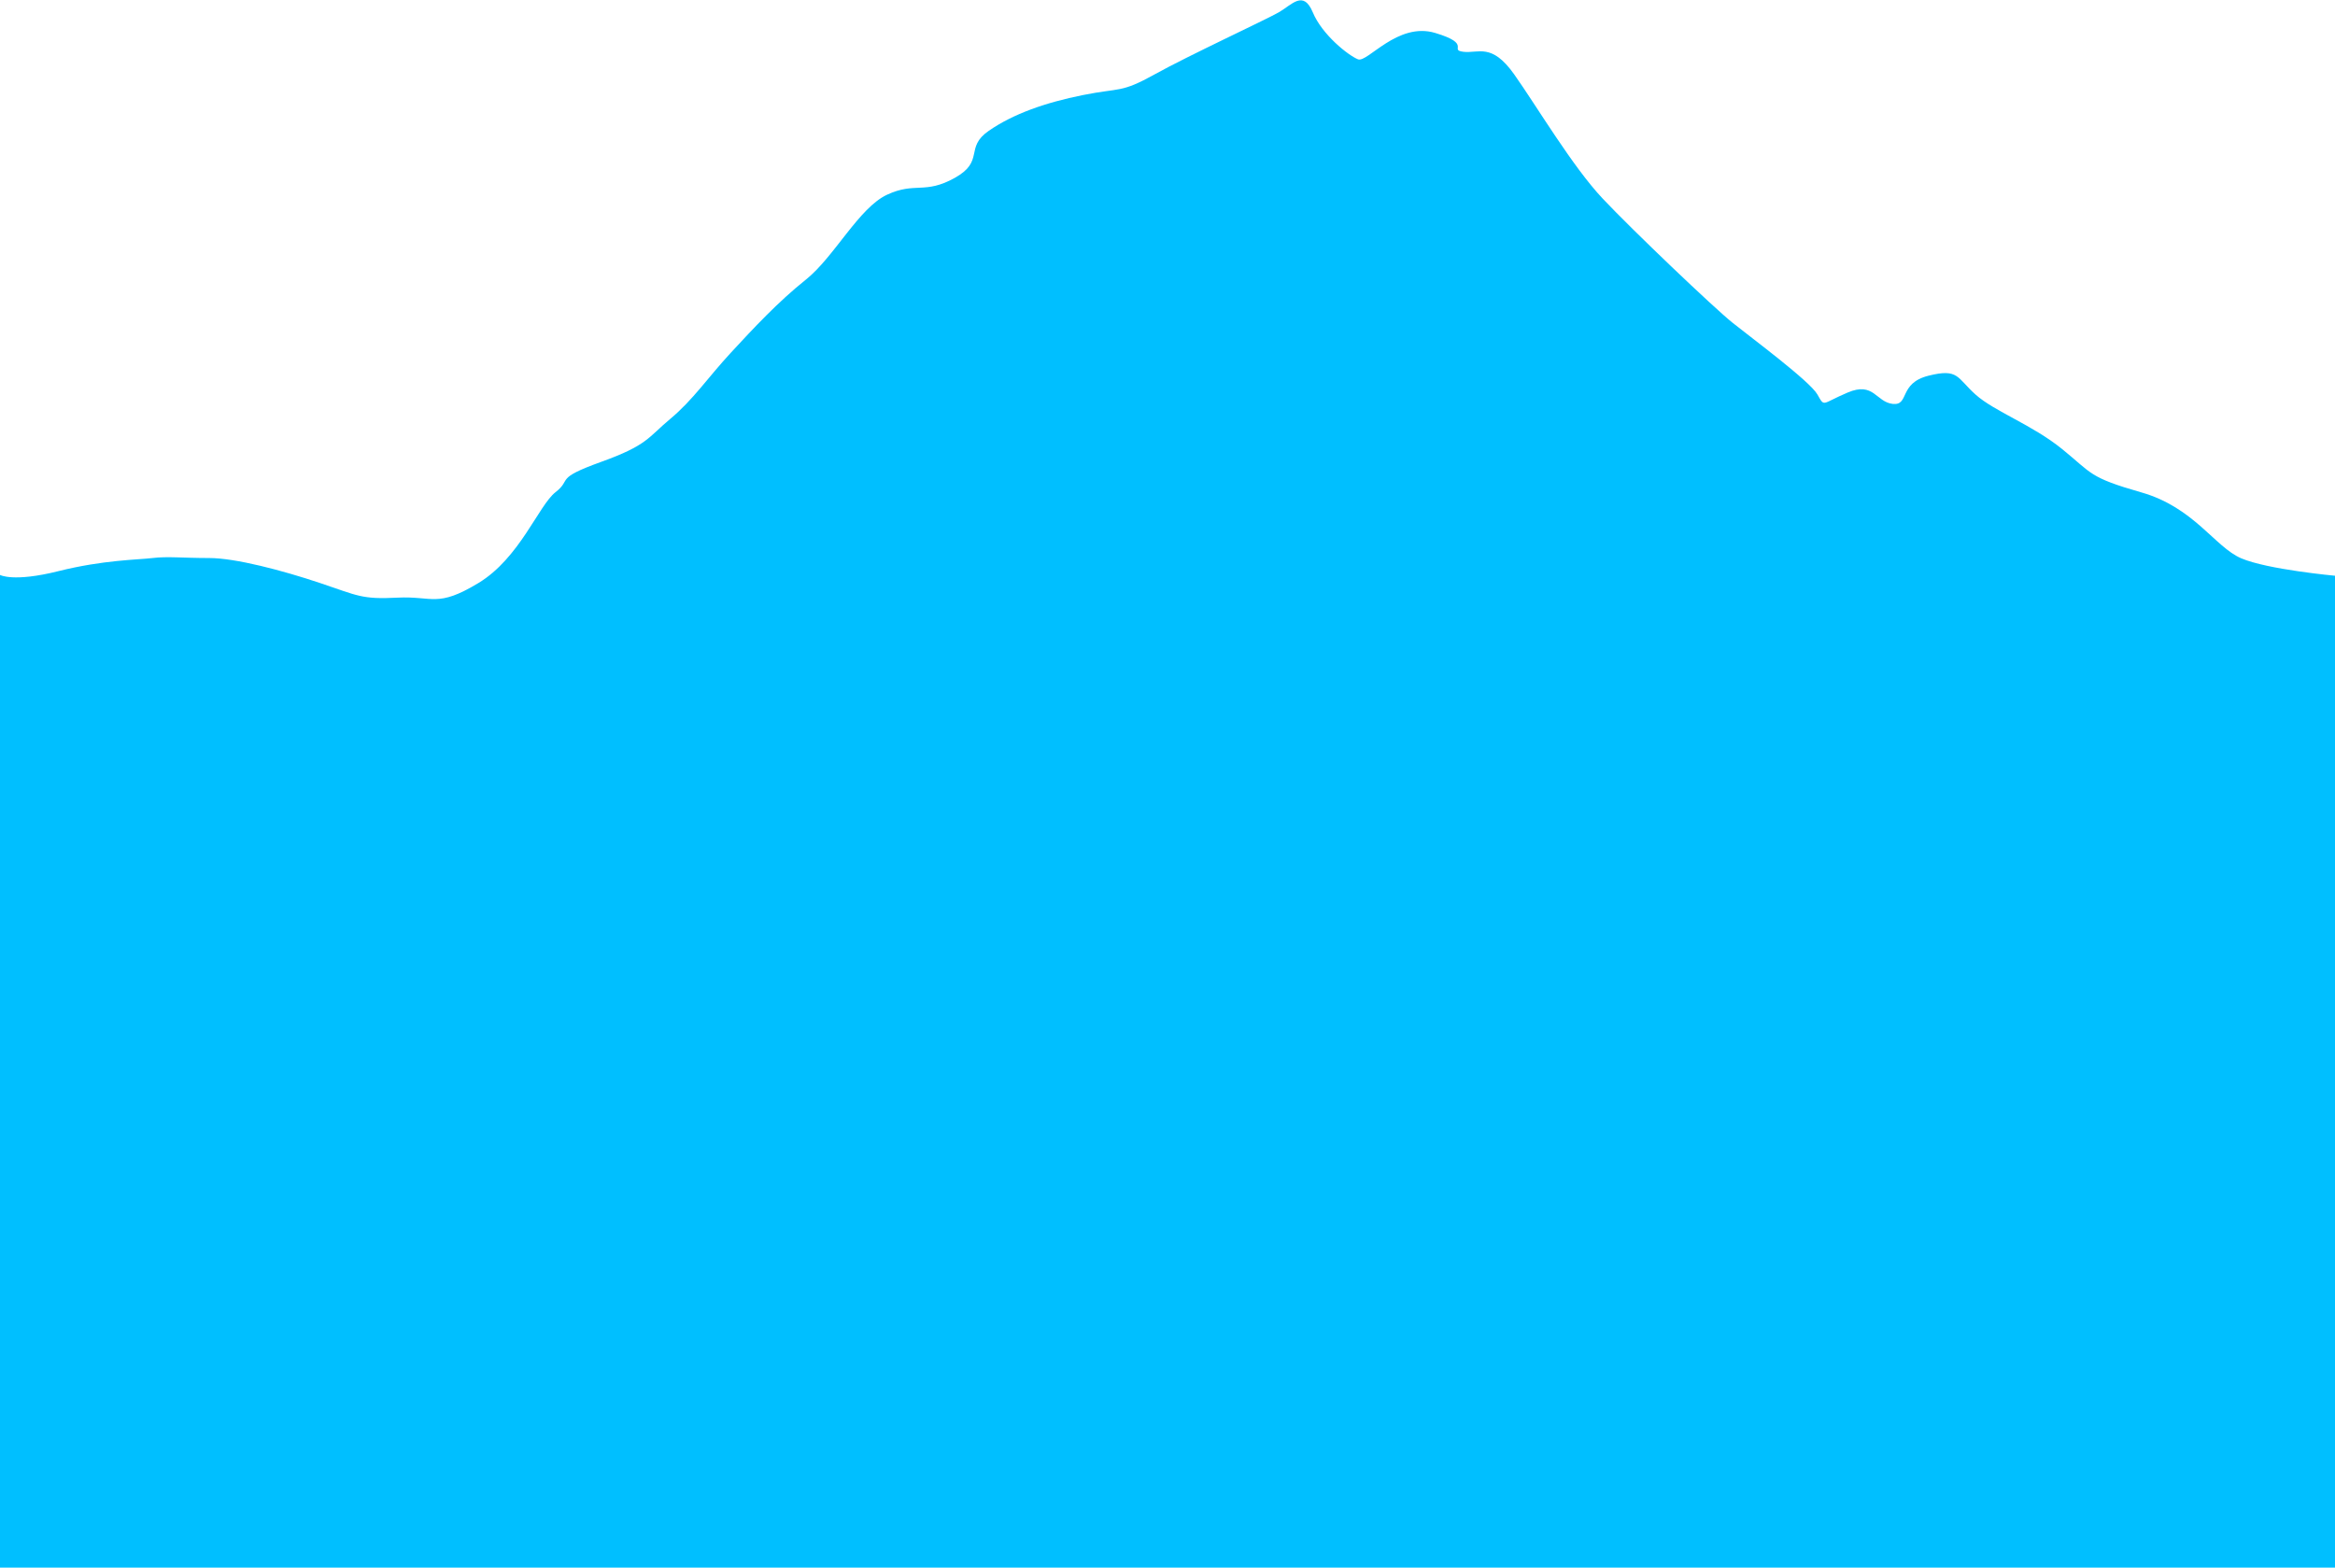 <?xml version="1.0" encoding="utf-8"?>
<!-- Generator: Adobe Illustrator 19.0.0, SVG Export Plug-In . SVG Version: 6.00 Build 0)  -->
<svg version="1.1" id="Layer_1" xmlns="http://www.w3.org/2000/svg" xmlns:xlink="http://www.w3.org/1999/xlink" x="0px" y="0px"
	 viewBox="654 -248.7 1920.8 1289.7" style="enable-background:new 654 -248.7 1920.8 1289.7;" xml:space="preserve">
<style type="text/css">
	.st0{fill:#00bfff;}
</style>
<path id="XMLID_2_" class="st0" d="M654,224.3c0,0,10.8,6.2,48-3.1s65.1-9.3,77.5-10.8s24.8,0,46.5,0s60.4,10.2,91.4,20.6
	s34.1,13.5,63.5,12c29.4-1.5,32.5,8.6,66.6-12s49.6-64,63.5-74.8c13.9-10.8-1.5-10.8,37.2-24.8c38.7-13.9,38.7-20.1,57.3-35.6
	s31-34.1,49.6-54.2s38.7-41.8,62-60.4c23.2-18.6,43.4-58.9,66.6-69.7s31,0,55.8-13.9c24.8-13.9,7.7-24.8,27.9-38.7
	c20.1-13.9,46.5-23.2,77.5-29.4c31-6.2,31-1.5,58.9-17c27.9-15.5,91.4-44.9,102.2-51.1s20.1-18.6,27.9,0
	c7.7,18.6,29.4,35.6,37.2,38.7c7.7,3.1,32.5-31,63.5-21.7s10.8,13.9,23.2,15.5c12.4,1.5,23.2-7.7,41.8,18.6
	c18.6,26.3,48,75.9,72.8,102.2s91.4,89.8,106.9,102.2c15.5,12.4,63.5,48,69.7,58.9c6.2,10.8,3.1,7.7,24.8-1.5
	c21.7-9.3,23.2,7.7,37.2,9.3c13.9,1.5,4.6-17,29.4-23.2c24.8-6.2,23.2,1.6,38.7,15.5s46.5,24.8,71.3,44.9
	c24.8,20.1,21.7,23.2,65.1,35.6s60.4,44.9,82.1,54.2c21.7,9.3,77.5,14.4,77.5,14.4v816.3H654V224.3z"/>
</svg>
